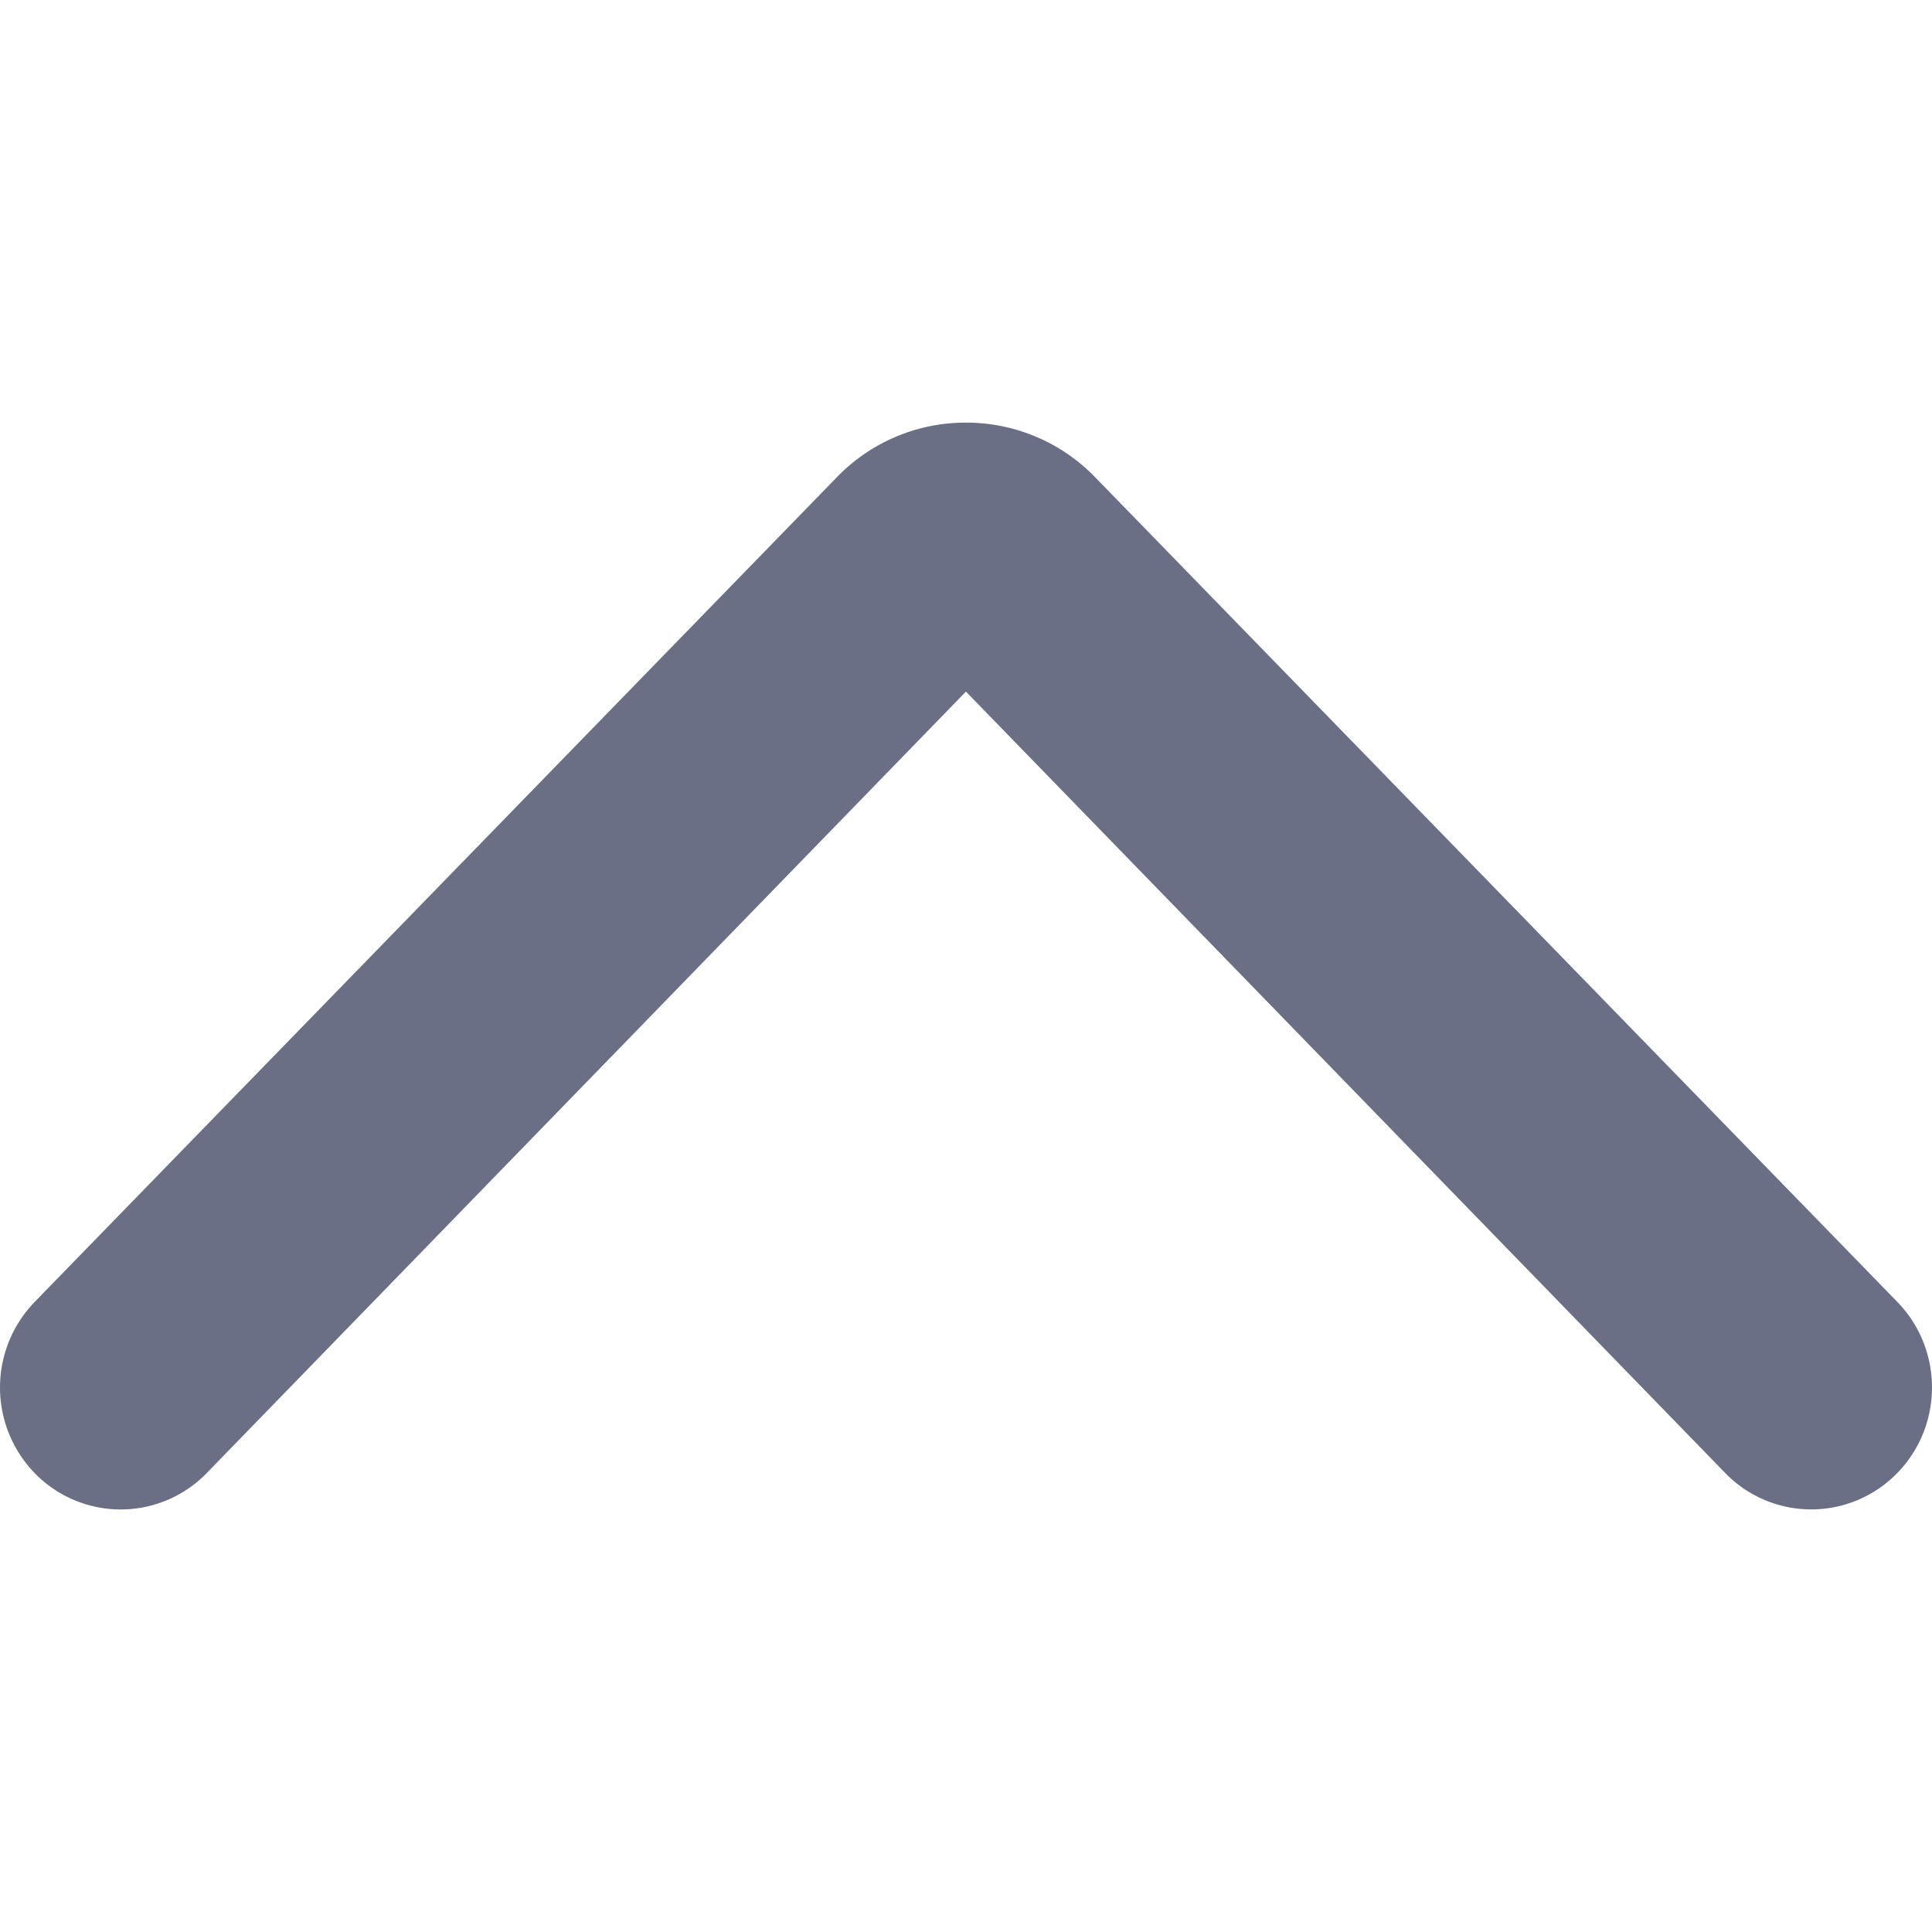 <svg xmlns="http://www.w3.org/2000/svg" width="32" height="32" viewBox="0 0 32 32">
    <path fill="#6A6F85" fill-rule="evenodd" d="M16 7a2.97 2.97 0 0 1 2.121.886l13.293 13.666c.781.79.781 2.067 0 2.857a1.986 1.986 0 0 1-2.828 0L15.999 11.455 3.413 24.41a1.986 1.986 0 0 1-2.828 0 2.037 2.037 0 0 1 0-2.857L13.879 7.886A2.962 2.962 0 0 1 16 7z"/>
</svg>
